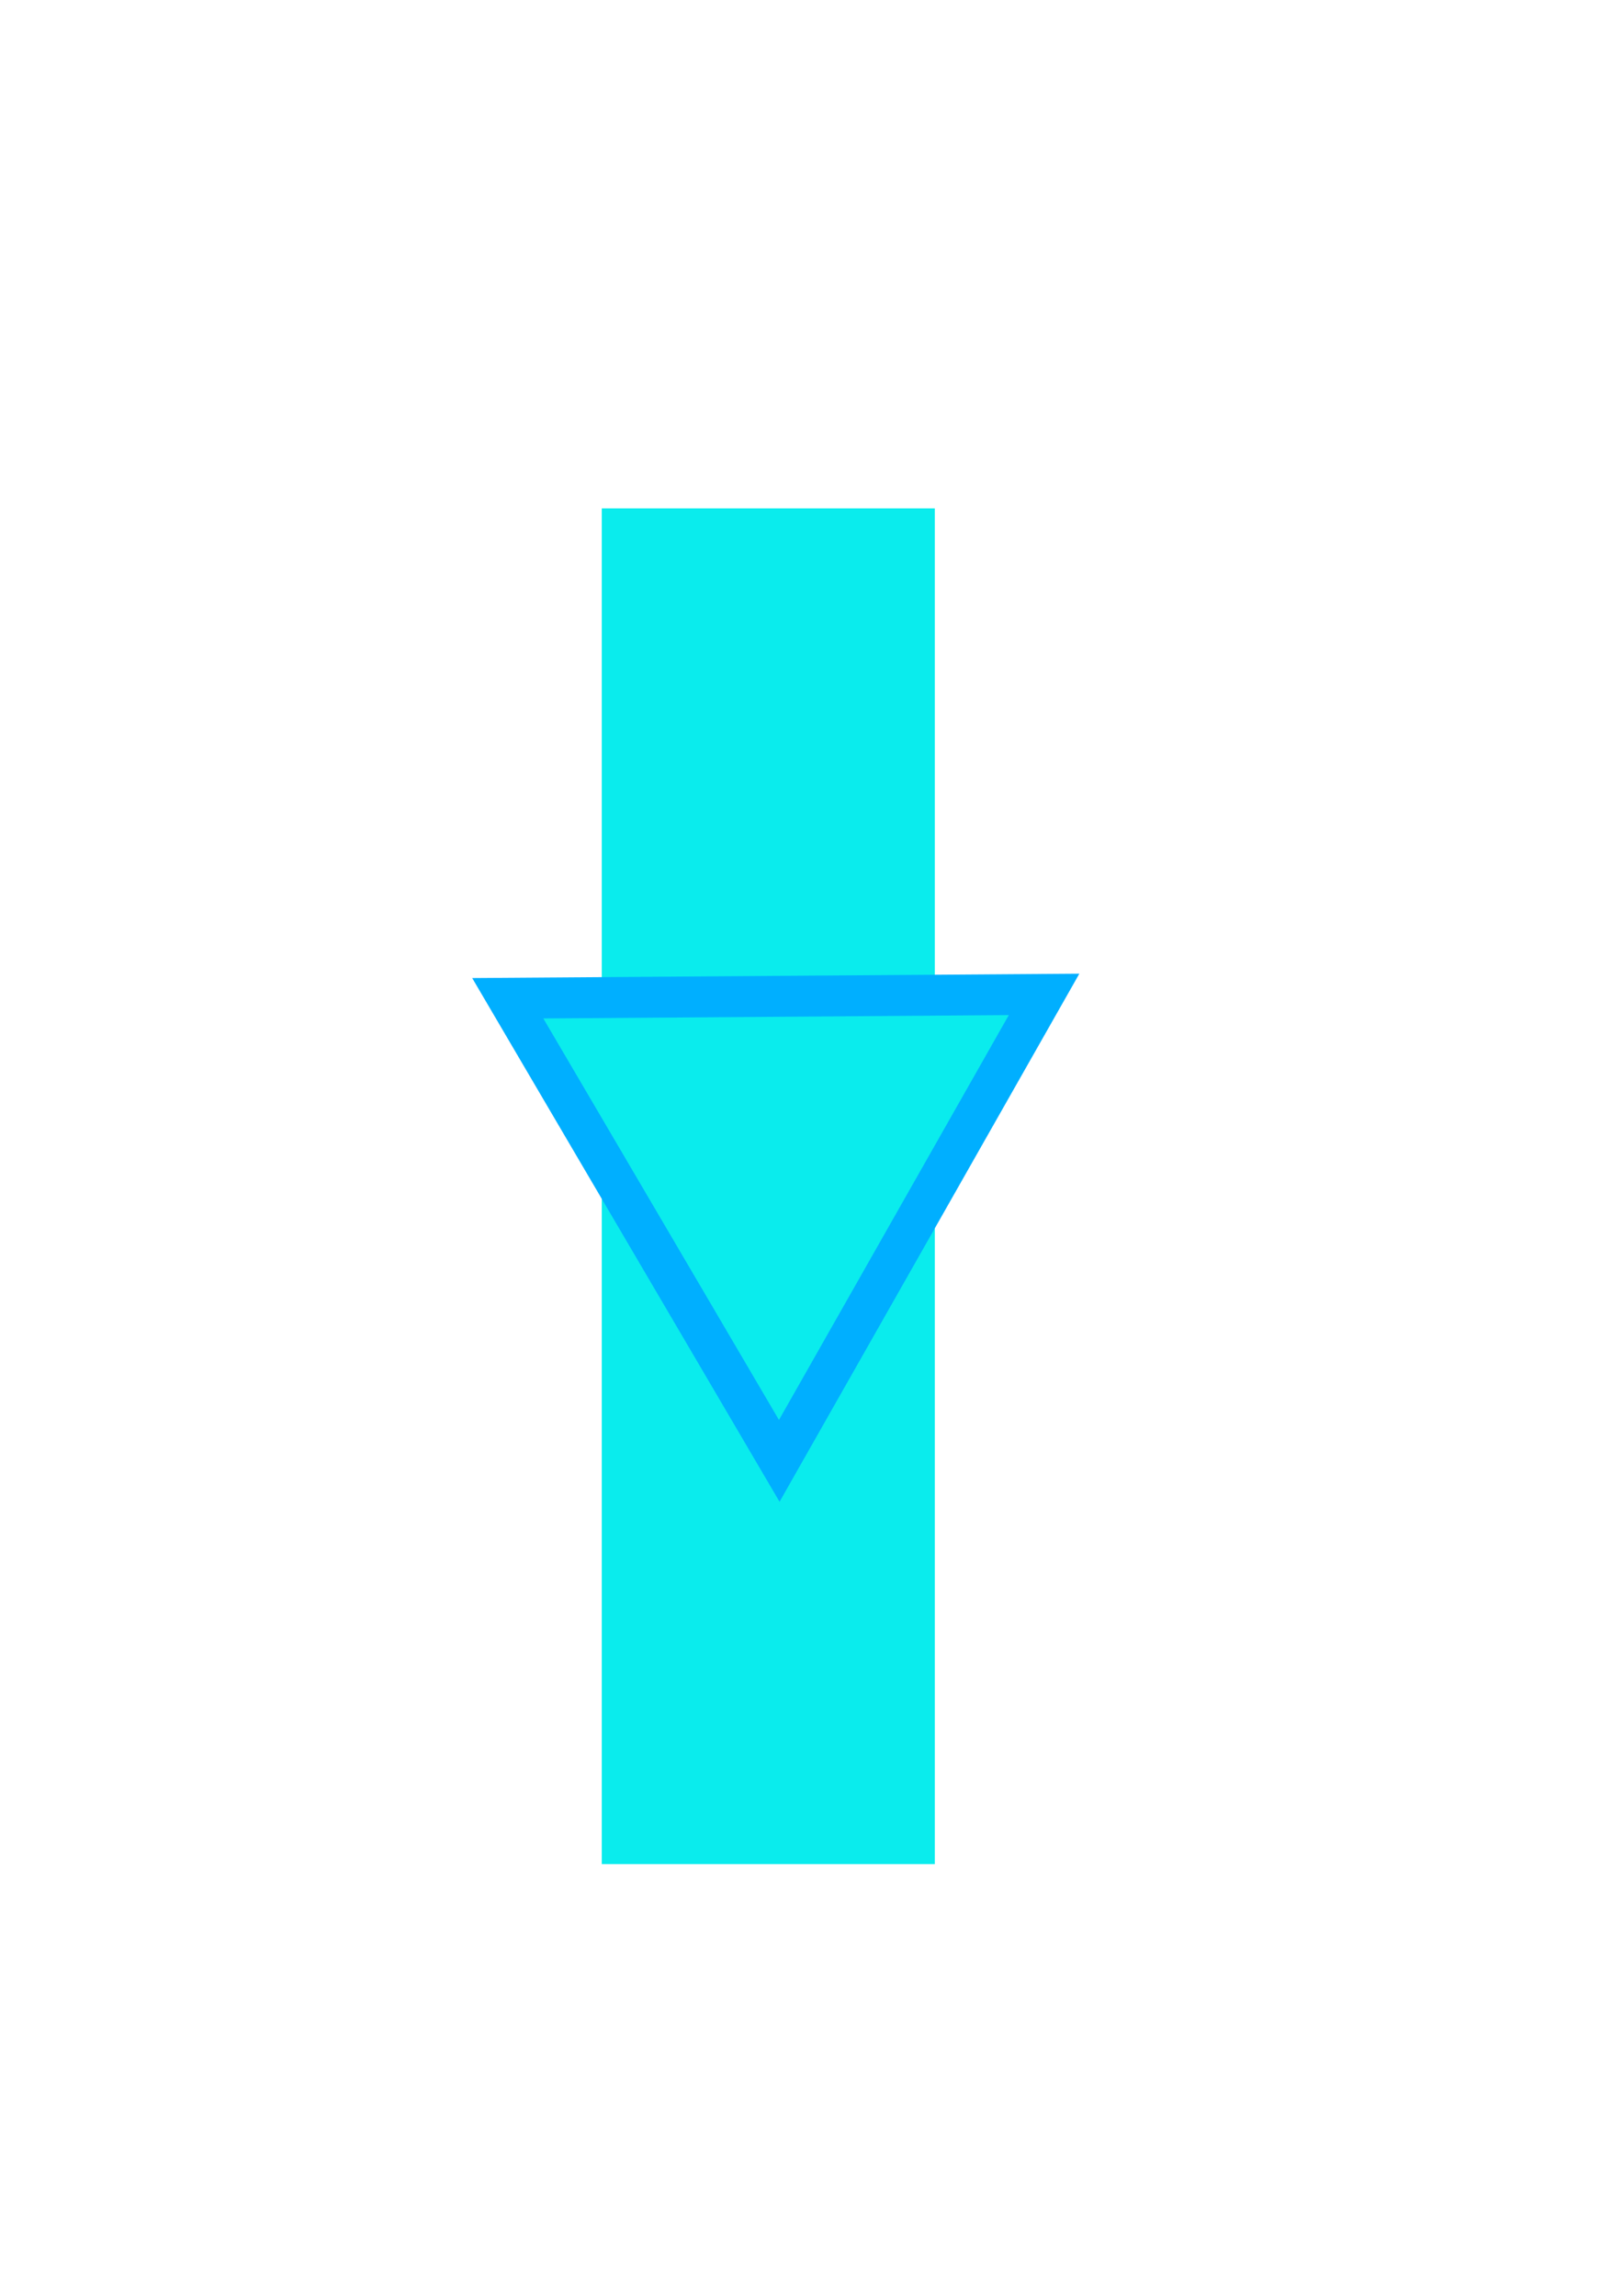 <?xml version="1.0" encoding="UTF-8" standalone="no"?>
<svg
   xmlns:dc="http://purl.org/dc/elements/1.1/"
   xmlns:cc="http://creativecommons.org/ns#"
   xmlns:rdf="http://www.w3.org/1999/02/22-rdf-syntax-ns#"
   xmlns:svg="http://www.w3.org/2000/svg"
   xmlns="http://www.w3.org/2000/svg"
   xmlns:sodipodi="http://sodipodi.sourceforge.net/DTD/sodipodi-0.dtd"
   xmlns:inkscape="http://www.inkscape.org/namespaces/inkscape"
   sodipodi:docname="flip_move.svg"
   inkscape:version="0.92.4 (5da689c313, 2019-01-14)"
   id="svg8"
   version="1.1"
   viewBox="0 0 210 297"
   height="297mm"
   width="210mm">
  <defs
     id="defs2" />
  <sodipodi:namedview
     inkscape:window-maximized="0"
     inkscape:window-y="54"
     inkscape:window-x="2076"
     inkscape:window-height="859"
     inkscape:window-width="1157"
     inkscape:snap-global="false"
     showgrid="false"
     inkscape:document-rotation="0"
     inkscape:current-layer="layer1"
     inkscape:document-units="mm"
     inkscape:cy="560"
     inkscape:cx="-75.714286"
     inkscape:zoom="0.35"
     inkscape:pageshadow="2"
     inkscape:pageopacity="0.0"
     borderopacity="1.0"
     bordercolor="#666666"
     pagecolor="#ffffff"
     id="base" />
  <g
     id="layer1"
     inkscape:groupmode="layer"
     inkscape:label="Layer 1">
    <rect
       y="65.768"
       x="77.863"
       height="175.381"
       width="43.089"
       id="rect835"
       style="fill:#0aeced;stroke-width:6.626" />
    <path
       inkscape:transform-center-y="9.8912426"
       d="m 149.679,107.345 34.698,60.098 -69.395,0 z"
       inkscape:randomized="0"
       inkscape:rounded="0"
       inkscape:flatsided="true"
       sodipodi:arg2="-0.52359878"
       sodipodi:arg1="-1.5707963"
       sodipodi:r2="20.032738"
       sodipodi:r1="40.065475"
       sodipodi:cy="147.41071"
       sodipodi:cx="149.67856"
       sodipodi:sides="3"
       id="path833"
       style="fill:#0aeced;stroke:#00afff;stroke-width:5.292;stroke-opacity:1"
       sodipodi:type="star"
       transform="rotate(179.588,125.107,148.078)"
       inkscape:transform-center-x="0.14418824" />
  </g>
</svg>
